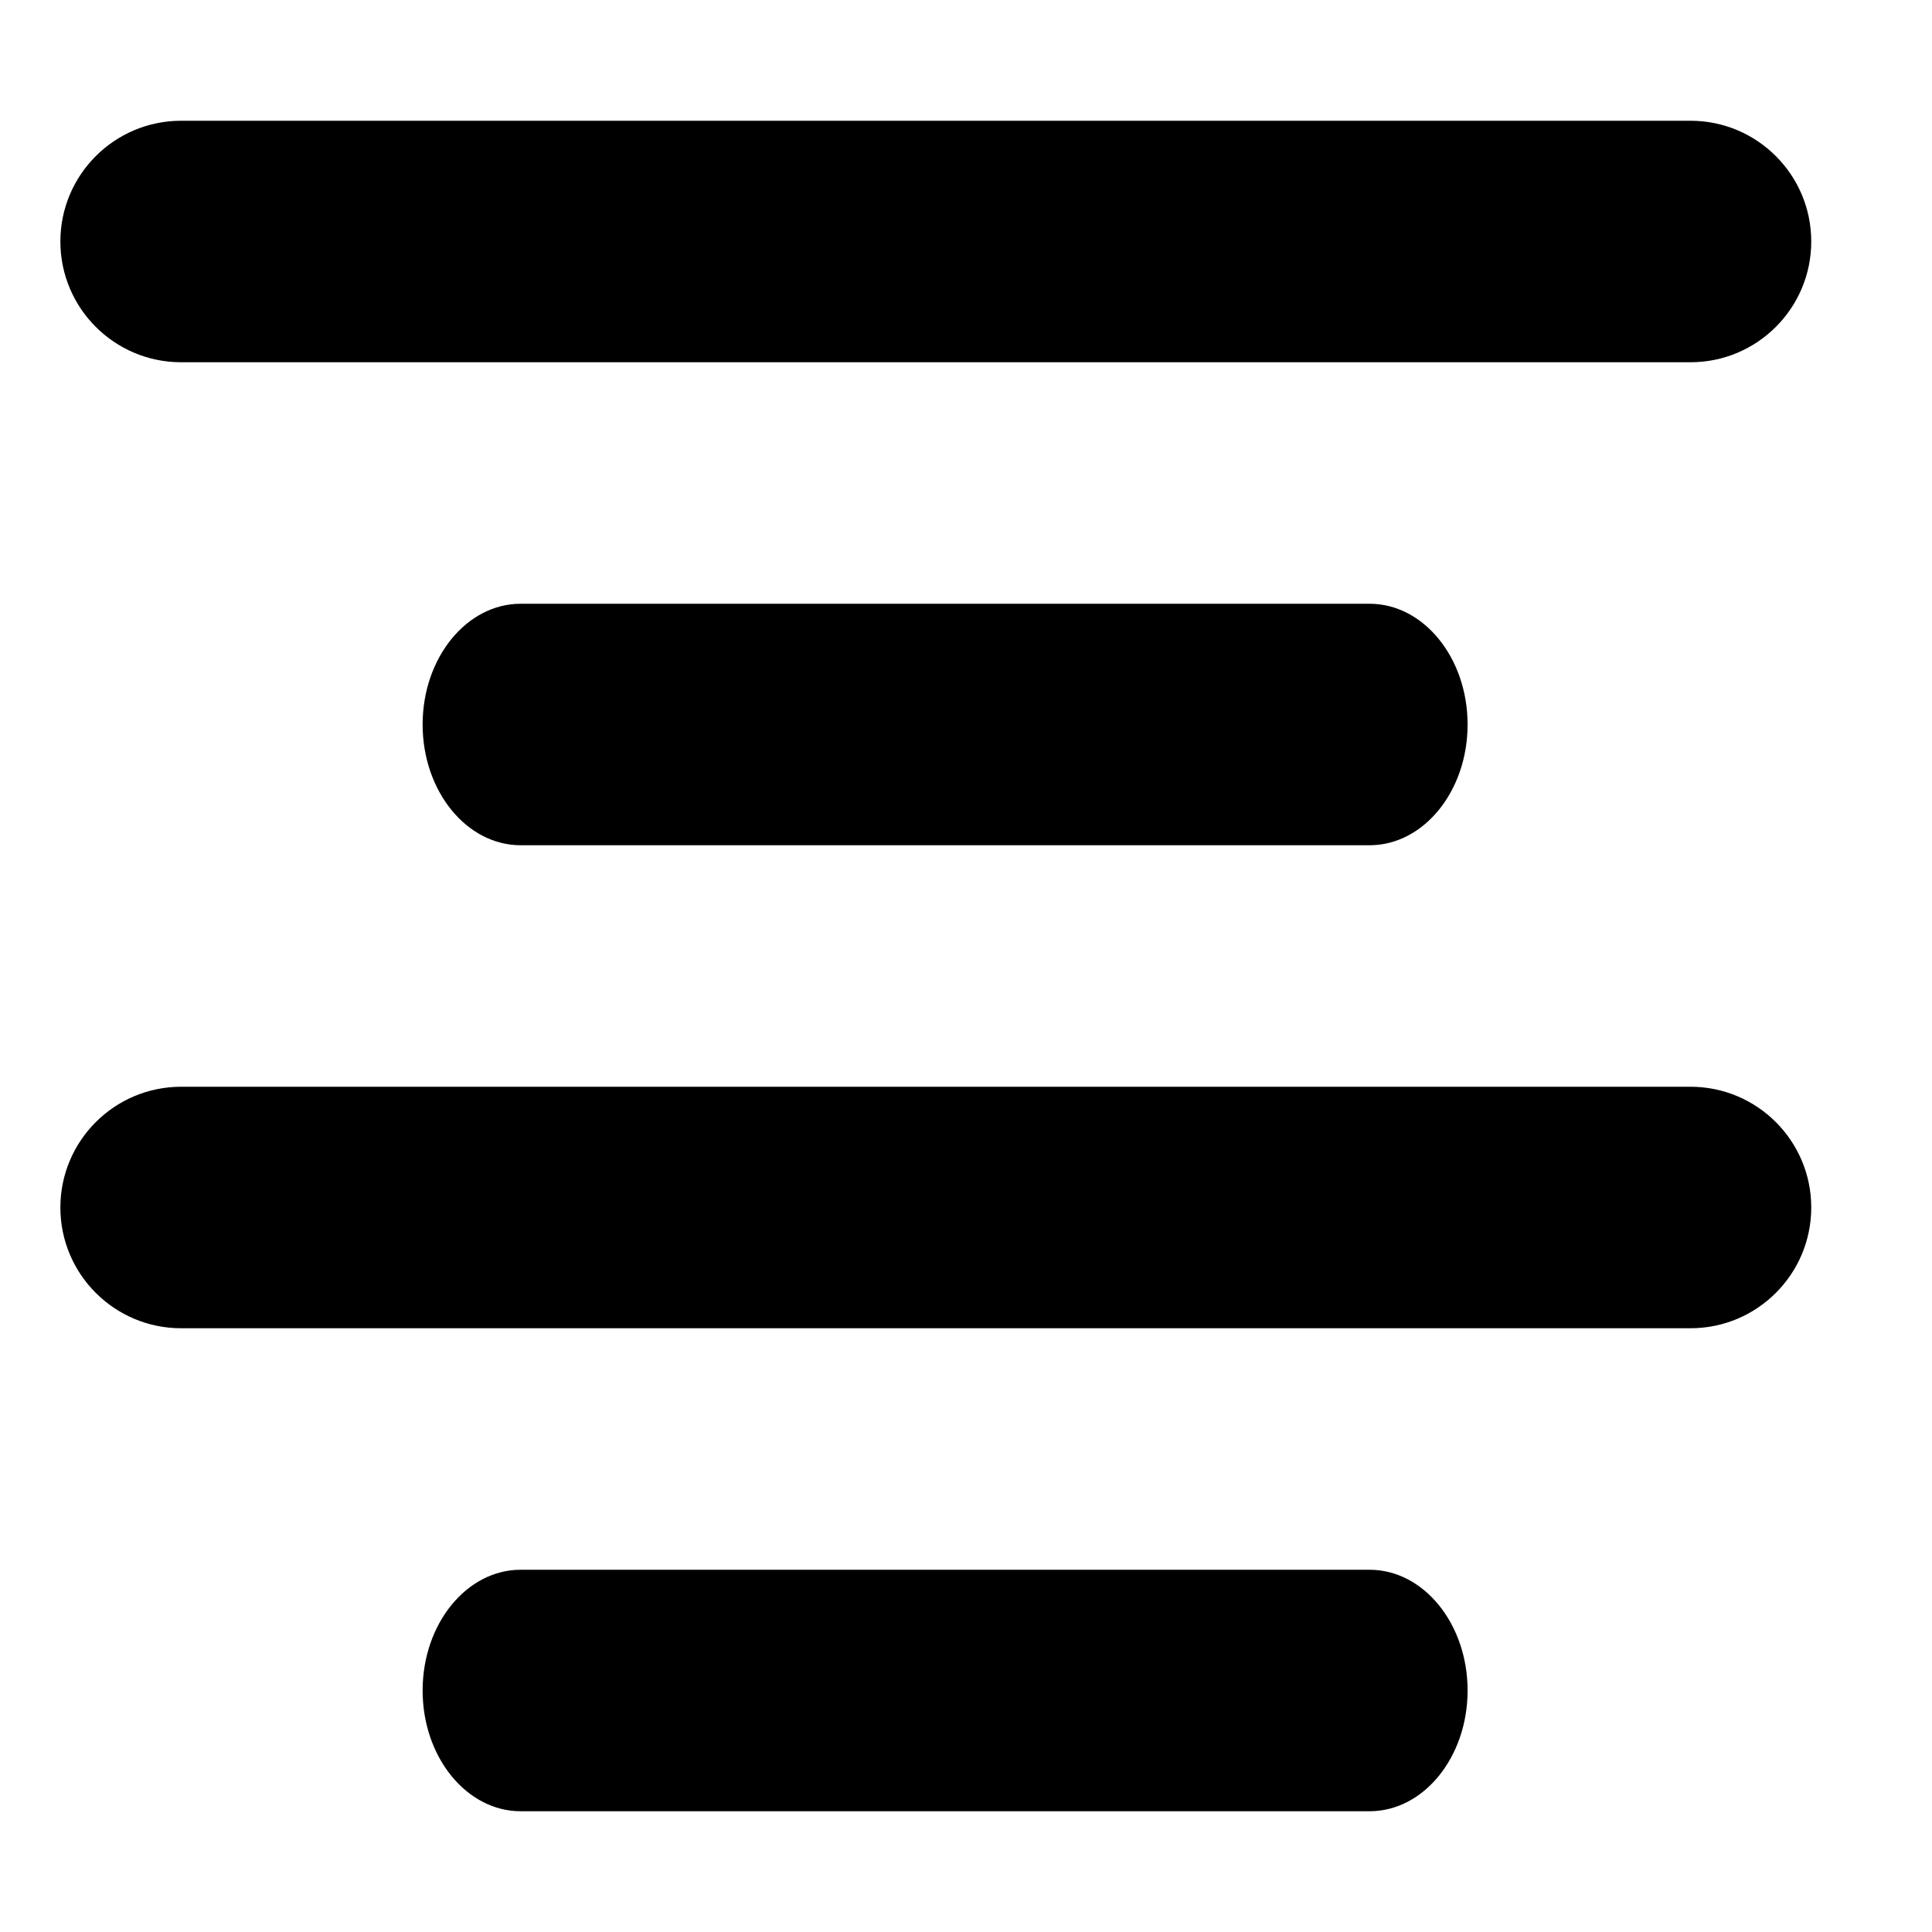 <svg xmlns="http://www.w3.org/2000/svg" viewBox="0 0 16 16">
  <path d="M1.5,3 C0.948,3 0.5,2.552 0.5,2 C0.5,1.448 0.948,1 1.5,1 L14,1 C14.552,1 15,1.448 15,2 C15,2.552 14.552,3 14,3 L1.5,3 Z M4.312,7 C3.864,7 3.5,6.552 3.5,6 C3.5,5.448 3.864,5 4.312,5 L11.342,5 C11.79,5 12.154,5.448 12.154,6 C12.154,6.552 11.79,7 11.342,7 L4.312,7 Z M1.5,11 C0.948,11 0.5,10.552 0.5,10 C0.5,9.448 0.948,9 1.5,9 L14,9 C14.552,9 15,9.448 15,10 C15,10.552 14.552,11 14,11 L1.5,11 Z M4.312,15 C3.864,15 3.5,14.552 3.5,14 C3.5,13.448 3.864,13 4.312,13 L11.342,13 C11.79,13 12.154,13.448 12.154,14 C12.154,14.552 11.79,15 11.342,15 L4.312,15 Z"/>
</svg>
